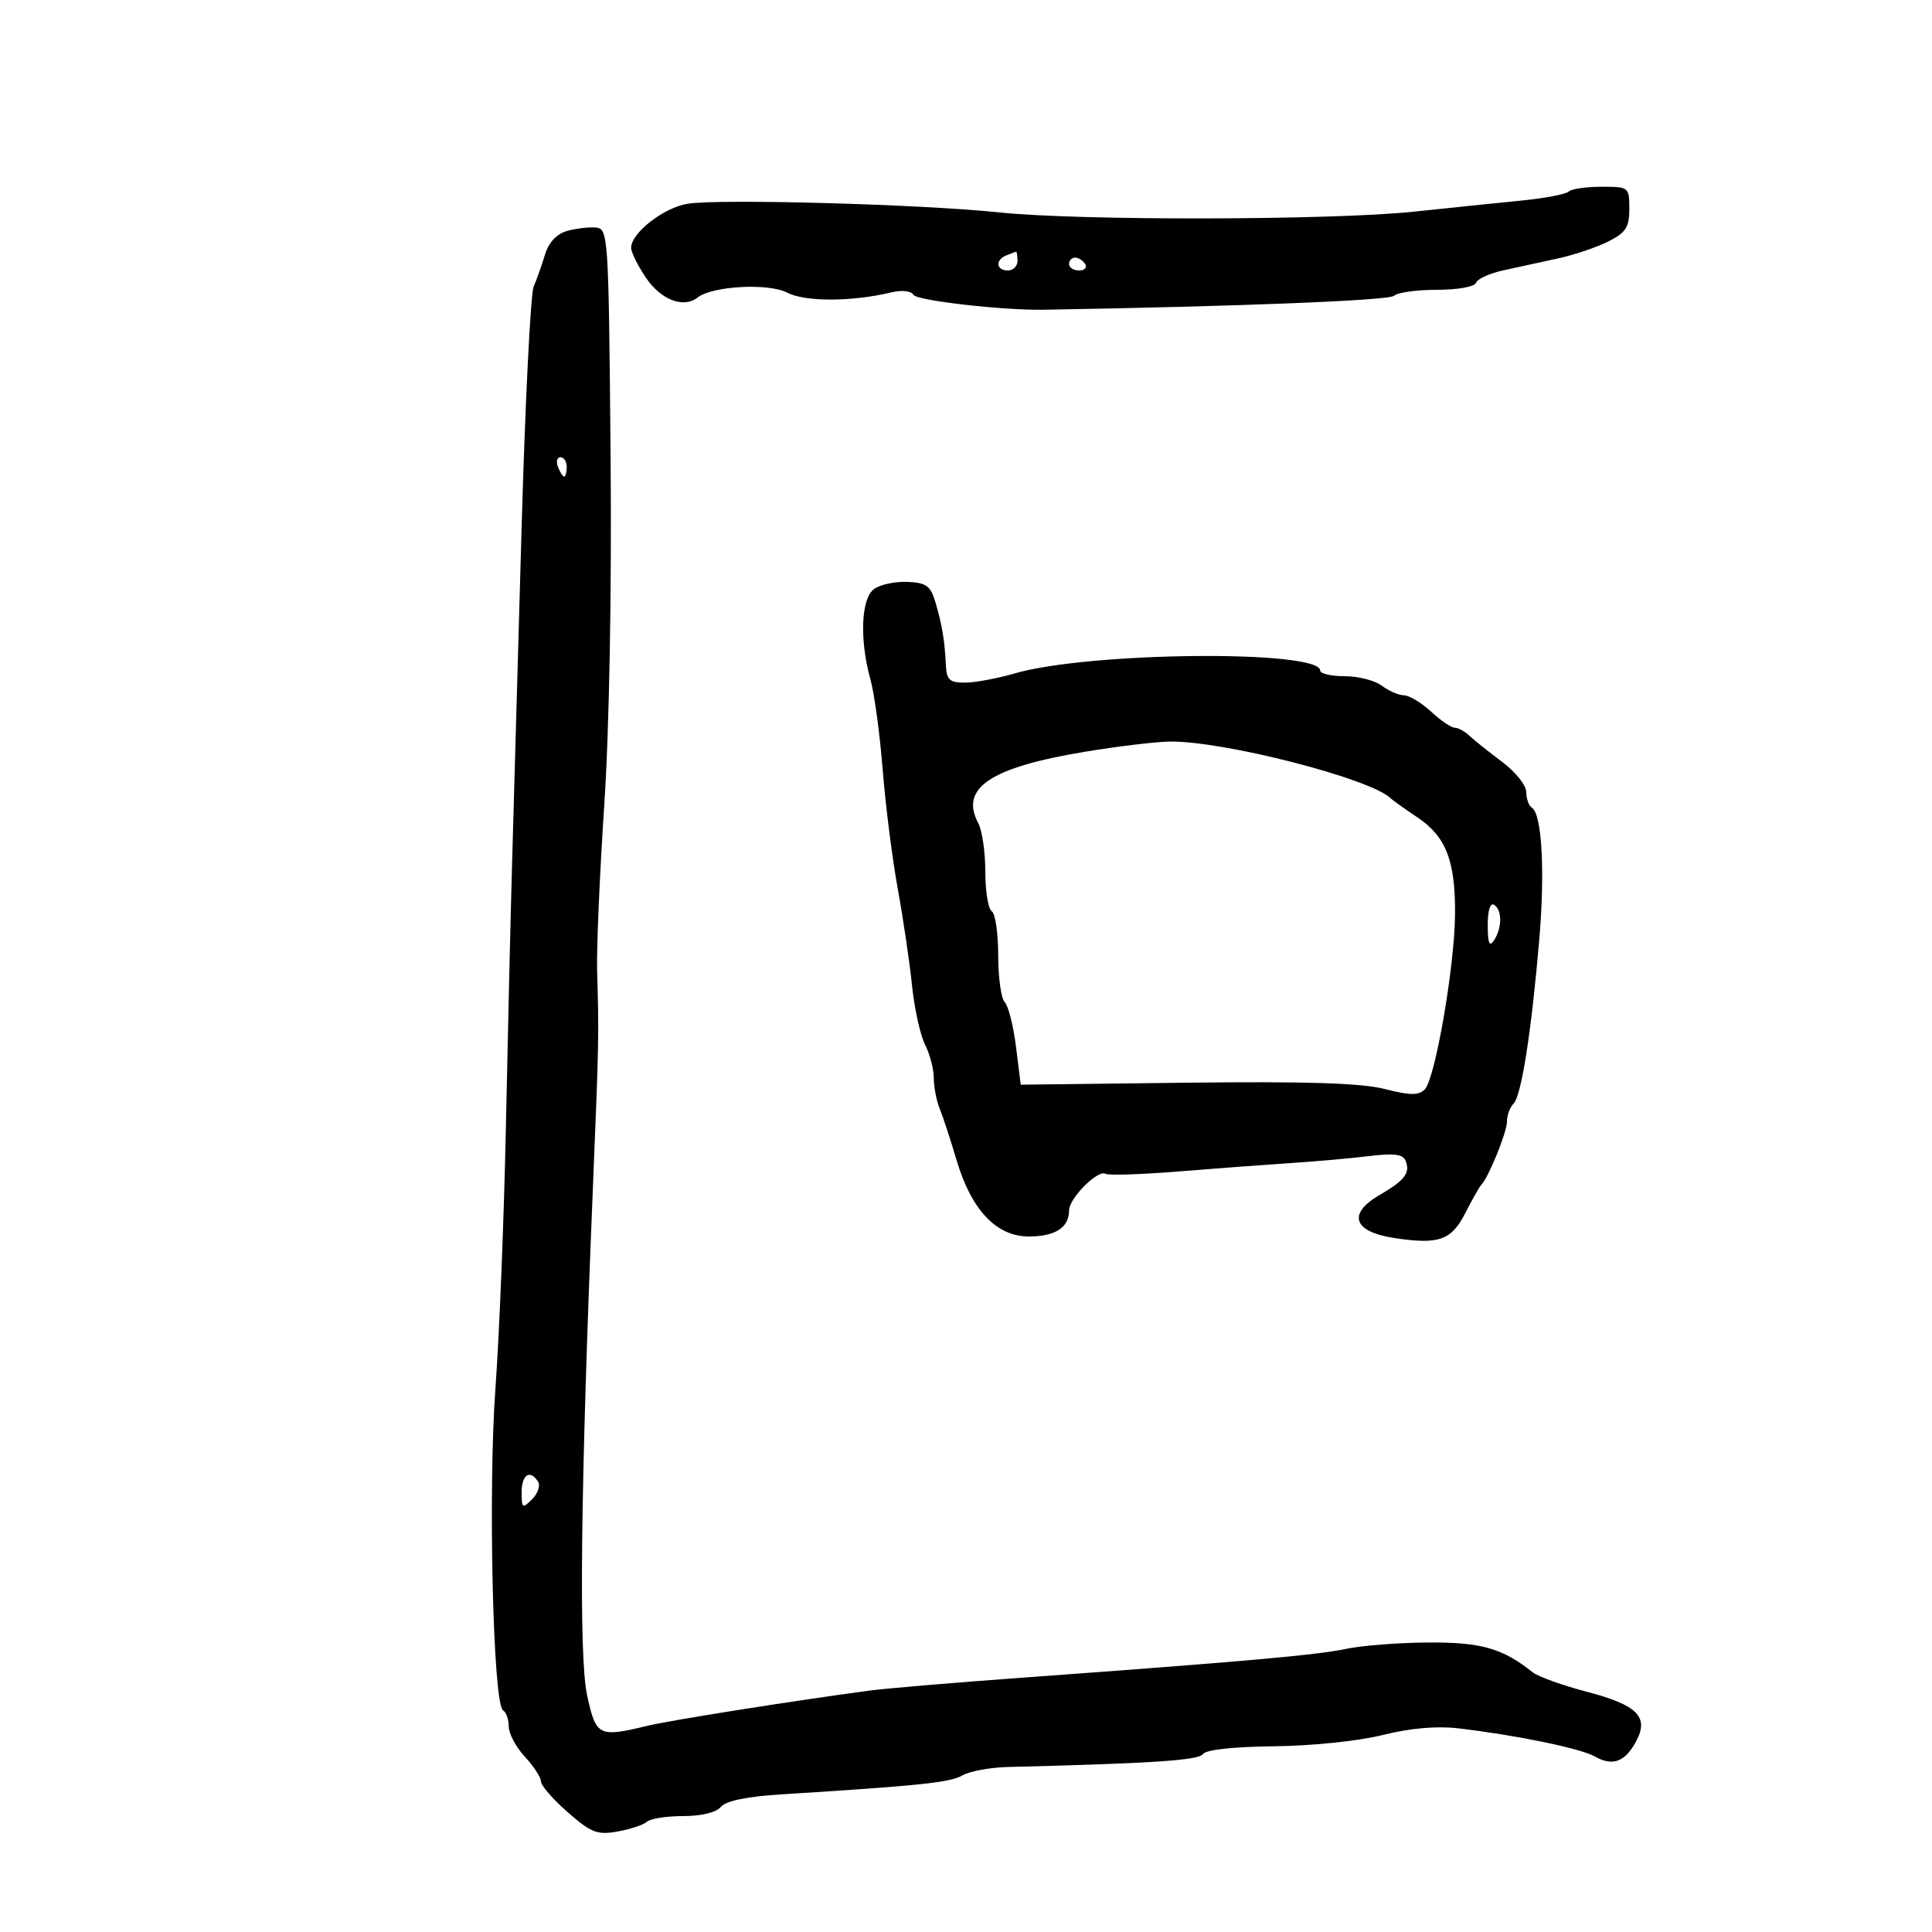 <svg xmlns="http://www.w3.org/2000/svg" width="300" height="300" viewBox="0 0 300 300" version="1.1">
	<path d="M 243.588 29.746 C 243.177 30.156, 239.840 30.789, 236.171 31.152 C 232.502 31.516, 225 32.289, 219.500 32.871 C 206.861 34.208, 167.461 34.277, 155.184 32.984 C 143.144 31.716, 111.595 30.840, 106.757 31.641 C 103.021 32.258, 98 36.185, 98 38.488 C 98 39.157, 99.028 41.233, 100.284 43.102 C 102.605 46.553, 106.137 47.922, 108.305 46.210 C 110.601 44.397, 119.329 43.922, 122.259 45.451 C 125.009 46.886, 132.277 46.868, 138.356 45.411 C 140.058 45.003, 141.483 45.163, 141.880 45.806 C 142.421 46.682, 155.763 48.200, 162 48.096 C 192.417 47.585, 215.712 46.660, 216.450 45.935 C 216.973 45.421, 219.973 45, 223.117 45 C 226.367 45, 228.991 44.528, 229.198 43.906 C 229.399 43.304, 231.349 42.426, 233.531 41.955 C 235.714 41.483, 239.525 40.655, 242 40.113 C 244.475 39.571, 247.963 38.391, 249.750 37.491 C 252.466 36.123, 253 35.290, 253 32.427 C 253 29.052, 252.935 29, 248.667 29 C 246.283 29, 243.998 29.336, 243.588 29.746 M 88.009 35.875 C 86.427 36.326, 85.192 37.665, 84.625 39.543 C 84.135 41.169, 83.343 43.400, 82.866 44.500 C 82.390 45.600, 81.547 62.475, 80.993 82 C 80.439 101.525, 79.782 124.700, 79.532 133.500 C 79.282 142.300, 78.842 160.981, 78.554 175.013 C 78.266 189.045, 77.537 207.270, 76.935 215.513 C 75.774 231.399, 76.552 264.605, 78.108 265.567 C 78.599 265.870, 79 267.011, 79 268.103 C 79 269.194, 80.125 271.301, 81.500 272.783 C 82.875 274.266, 84 275.992, 84 276.619 C 84 277.246, 85.867 279.396, 88.150 281.397 C 91.794 284.591, 92.738 284.957, 95.900 284.396 C 97.880 284.045, 99.928 283.362, 100.450 282.879 C 100.973 282.395, 103.505 282, 106.078 282 C 108.911 282, 111.222 281.437, 111.941 280.572 C 112.714 279.639, 115.967 278.965, 121.313 278.630 C 142.887 277.278, 147.503 276.795, 149.426 275.691 C 150.567 275.036, 153.750 274.445, 156.500 274.377 C 178.871 273.826, 186.173 273.342, 186.797 272.369 C 187.225 271.701, 191.543 271.229, 197.831 271.162 C 203.703 271.100, 210.984 270.345, 214.702 269.413 C 218.917 268.355, 223.065 267.984, 226.371 268.368 C 235.376 269.413, 245.431 271.485, 247.678 272.758 C 250.416 274.311, 252.345 273.593, 254.063 270.382 C 256.091 266.593, 254.262 264.757, 246.414 262.699 C 242.636 261.708, 238.859 260.353, 238.022 259.688 C 233.312 255.944, 230.026 255.001, 221.846 255.044 C 217.256 255.068, 211.475 255.516, 209 256.039 C 204.459 257.001, 193.239 257.998, 158.500 260.527 C 148.050 261.288, 137.475 262.183, 135 262.516 C 122.830 264.151, 104.063 267.127, 100.500 267.987 C 92.952 269.808, 92.543 269.601, 91.167 263.250 C 89.858 257.203, 90.151 230.982, 92.042 185 C 93.006 161.567, 93.018 160.942, 92.720 150.750 C 92.620 147.313, 93.119 135.725, 93.829 125 C 94.618 113.076, 95 91.902, 94.810 70.500 C 94.507 36.335, 94.452 35.496, 92.500 35.332 C 91.400 35.239, 89.379 35.484, 88.009 35.875 M 156.250 39.662 C 154.509 40.365, 154.684 42, 156.500 42 C 157.325 42, 158 41.325, 158 40.500 C 158 39.675, 157.887 39.036, 157.750 39.079 C 157.613 39.122, 156.938 39.385, 156.250 39.662 M 166 41 C 166 41.550, 166.702 42, 167.559 42 C 168.416 42, 168.840 41.550, 168.500 41 C 168.160 40.450, 167.459 40, 166.941 40 C 166.423 40, 166 40.450, 166 41 M 86.638 72.500 C 86.955 73.325, 87.391 74, 87.607 74 C 87.823 74, 88 73.325, 88 72.500 C 88 71.675, 87.564 71, 87.031 71 C 86.499 71, 86.322 71.675, 86.638 72.500 M 135.718 91.465 C 133.699 92.941, 133.445 99.332, 135.160 105.500 C 135.771 107.700, 136.627 114, 137.061 119.500 C 137.496 125, 138.549 133.325, 139.401 138 C 140.254 142.675, 141.250 149.425, 141.615 153 C 141.980 156.575, 142.891 160.715, 143.639 162.200 C 144.388 163.686, 145 166.027, 145 167.403 C 145 168.780, 145.420 170.940, 145.932 172.203 C 146.445 173.466, 147.616 177.037, 148.534 180.139 C 150.827 187.882, 154.719 192, 159.744 192 C 163.853 192, 166 190.619, 166 187.974 C 166 186.066, 170.475 181.570, 171.676 182.272 C 172.129 182.537, 177.225 182.371, 183 181.903 C 188.775 181.435, 196.650 180.847, 200.500 180.596 C 204.350 180.345, 209.805 179.859, 212.622 179.514 C 216.519 179.038, 217.871 179.222, 218.279 180.285 C 218.997 182.156, 218.126 183.286, 214.212 185.564 C 209.183 188.489, 210.138 191.276, 216.500 192.239 C 223.464 193.294, 225.373 192.611, 227.580 188.274 C 228.636 186.198, 229.725 184.275, 230 184 C 231.126 182.874, 234 175.809, 234 174.166 C 234 173.195, 234.457 171.943, 235.017 171.383 C 236.236 170.164, 237.782 160.331, 239.009 146 C 239.925 135.300, 239.431 126.384, 237.868 125.419 C 237.391 125.123, 237 124.031, 237 122.992 C 237 121.952, 235.313 119.841, 233.250 118.301 C 231.188 116.760, 228.905 114.938, 228.179 114.250 C 227.452 113.563, 226.420 113, 225.885 113 C 225.350 113, 223.699 111.875, 222.217 110.500 C 220.734 109.125, 218.841 107.986, 218.010 107.968 C 217.180 107.951, 215.626 107.276, 214.559 106.468 C 213.491 105.661, 210.904 105, 208.809 105 C 206.714 105, 205 104.609, 205 104.130 C 205 100.876, 169.125 101.205, 157.568 104.566 C 154.856 105.355, 151.369 106, 149.818 106 C 147.441 106, 146.980 105.569, 146.872 103.250 C 146.697 99.471, 146.288 97.020, 145.247 93.500 C 144.496 90.962, 143.827 90.478, 140.897 90.354 C 138.993 90.274, 136.662 90.774, 135.718 91.465 M 168.500 116.727 C 153.763 119.165, 148.985 122.367, 151.915 127.841 C 152.512 128.956, 153 132.347, 153 135.375 C 153 138.404, 153.450 141.160, 154 141.500 C 154.550 141.840, 155 144.926, 155 148.359 C 155 151.792, 155.456 155.056, 156.013 155.613 C 156.569 156.169, 157.357 159.281, 157.763 162.528 L 158.500 168.430 184.250 168.123 C 202.836 167.901, 211.394 168.172, 215.009 169.099 C 218.942 170.107, 220.279 170.121, 221.234 169.166 C 222.842 167.558, 225.855 150.195, 225.936 142.071 C 226.019 133.717, 224.552 129.903, 220.112 126.934 C 218.126 125.605, 216.275 124.288, 216 124.007 C 212.979 120.922, 189.803 114.974, 181.500 115.152 C 179.300 115.200, 173.450 115.908, 168.500 116.727 M 231.015 143.691 C 231.027 146.519, 231.280 147.113, 232 146 C 233.264 144.044, 233.264 141.281, 232 140.500 C 231.399 140.129, 231.006 141.403, 231.015 143.691 M 81 231.714 C 81 234.215, 81.127 234.301, 82.618 232.810 C 83.508 231.920, 83.932 230.699, 83.559 230.096 C 82.332 228.110, 81 228.953, 81 231.714" stroke="none" fill="black" fill-rule="evenodd"/>
</svg>